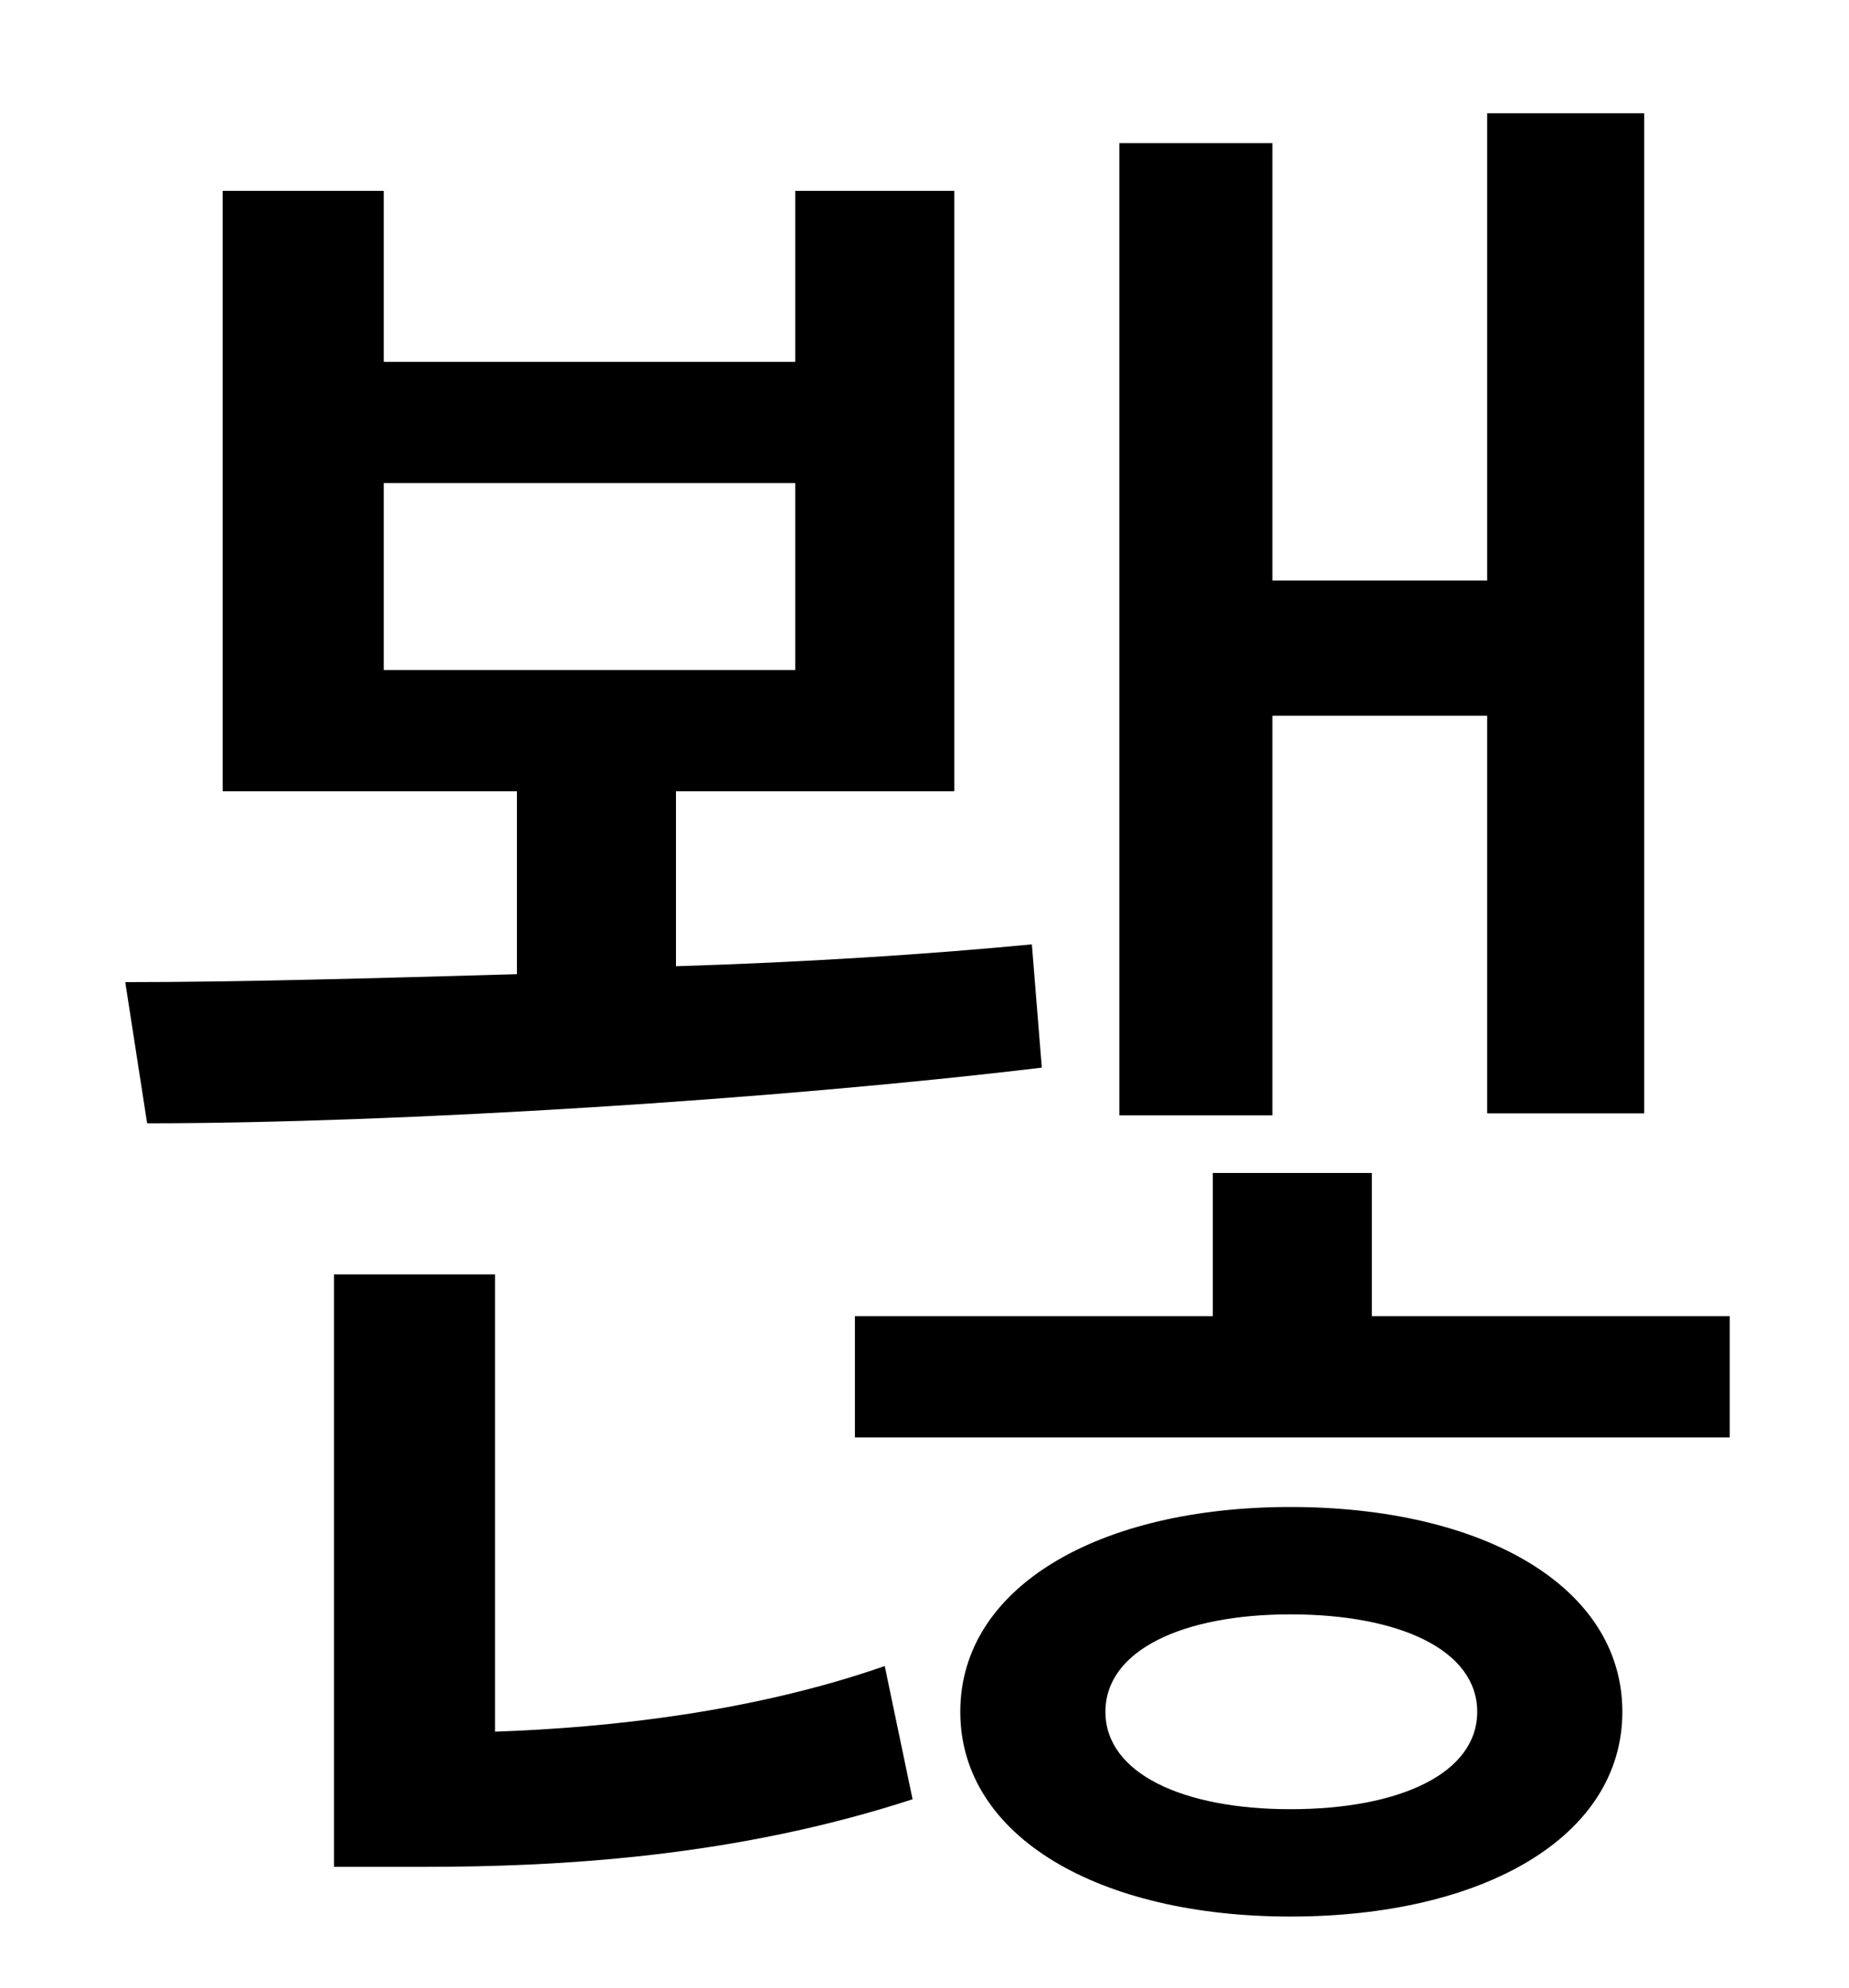 <?xml version="1.0" standalone="no"?>
<!DOCTYPE svg PUBLIC "-//W3C//DTD SVG 1.1//EN" "http://www.w3.org/Graphics/SVG/1.1/DTD/svg11.dtd" >
<svg xmlns="http://www.w3.org/2000/svg" xmlns:xlink="http://www.w3.org/1999/xlink" version="1.1" viewBox="-10 0 930 1000">
   <path fill="currentColor"
d="M630 360v201h-77v-489h77v220h108v-235h79v503h-79v-200h-108zM183 243v94h207v-94h-207zM509 475l5 62c-133 16 -323 28 -450 28l-11 -71c57 0 126 -2 197 -4v-92h-148v-302h81v86h207v-86h80v302h-140v88c65 -2 127 -6 179 -11zM239 641v230c58 -2 130 -10 196 -33
l14 67c-89 29 -177 34 -246 34h-45v-298h81zM639 910c55 0 94 -18 94 -49s-39 -49 -94 -49c-54 0 -93 18 -93 49s39 49 93 49zM639 758c97 0 167 40 167 103s-70 103 -167 103c-96 0 -166 -40 -166 -103s70 -103 166 -103zM680 662h180v61h-440v-61h180v-72h80v72z" />
</svg>
